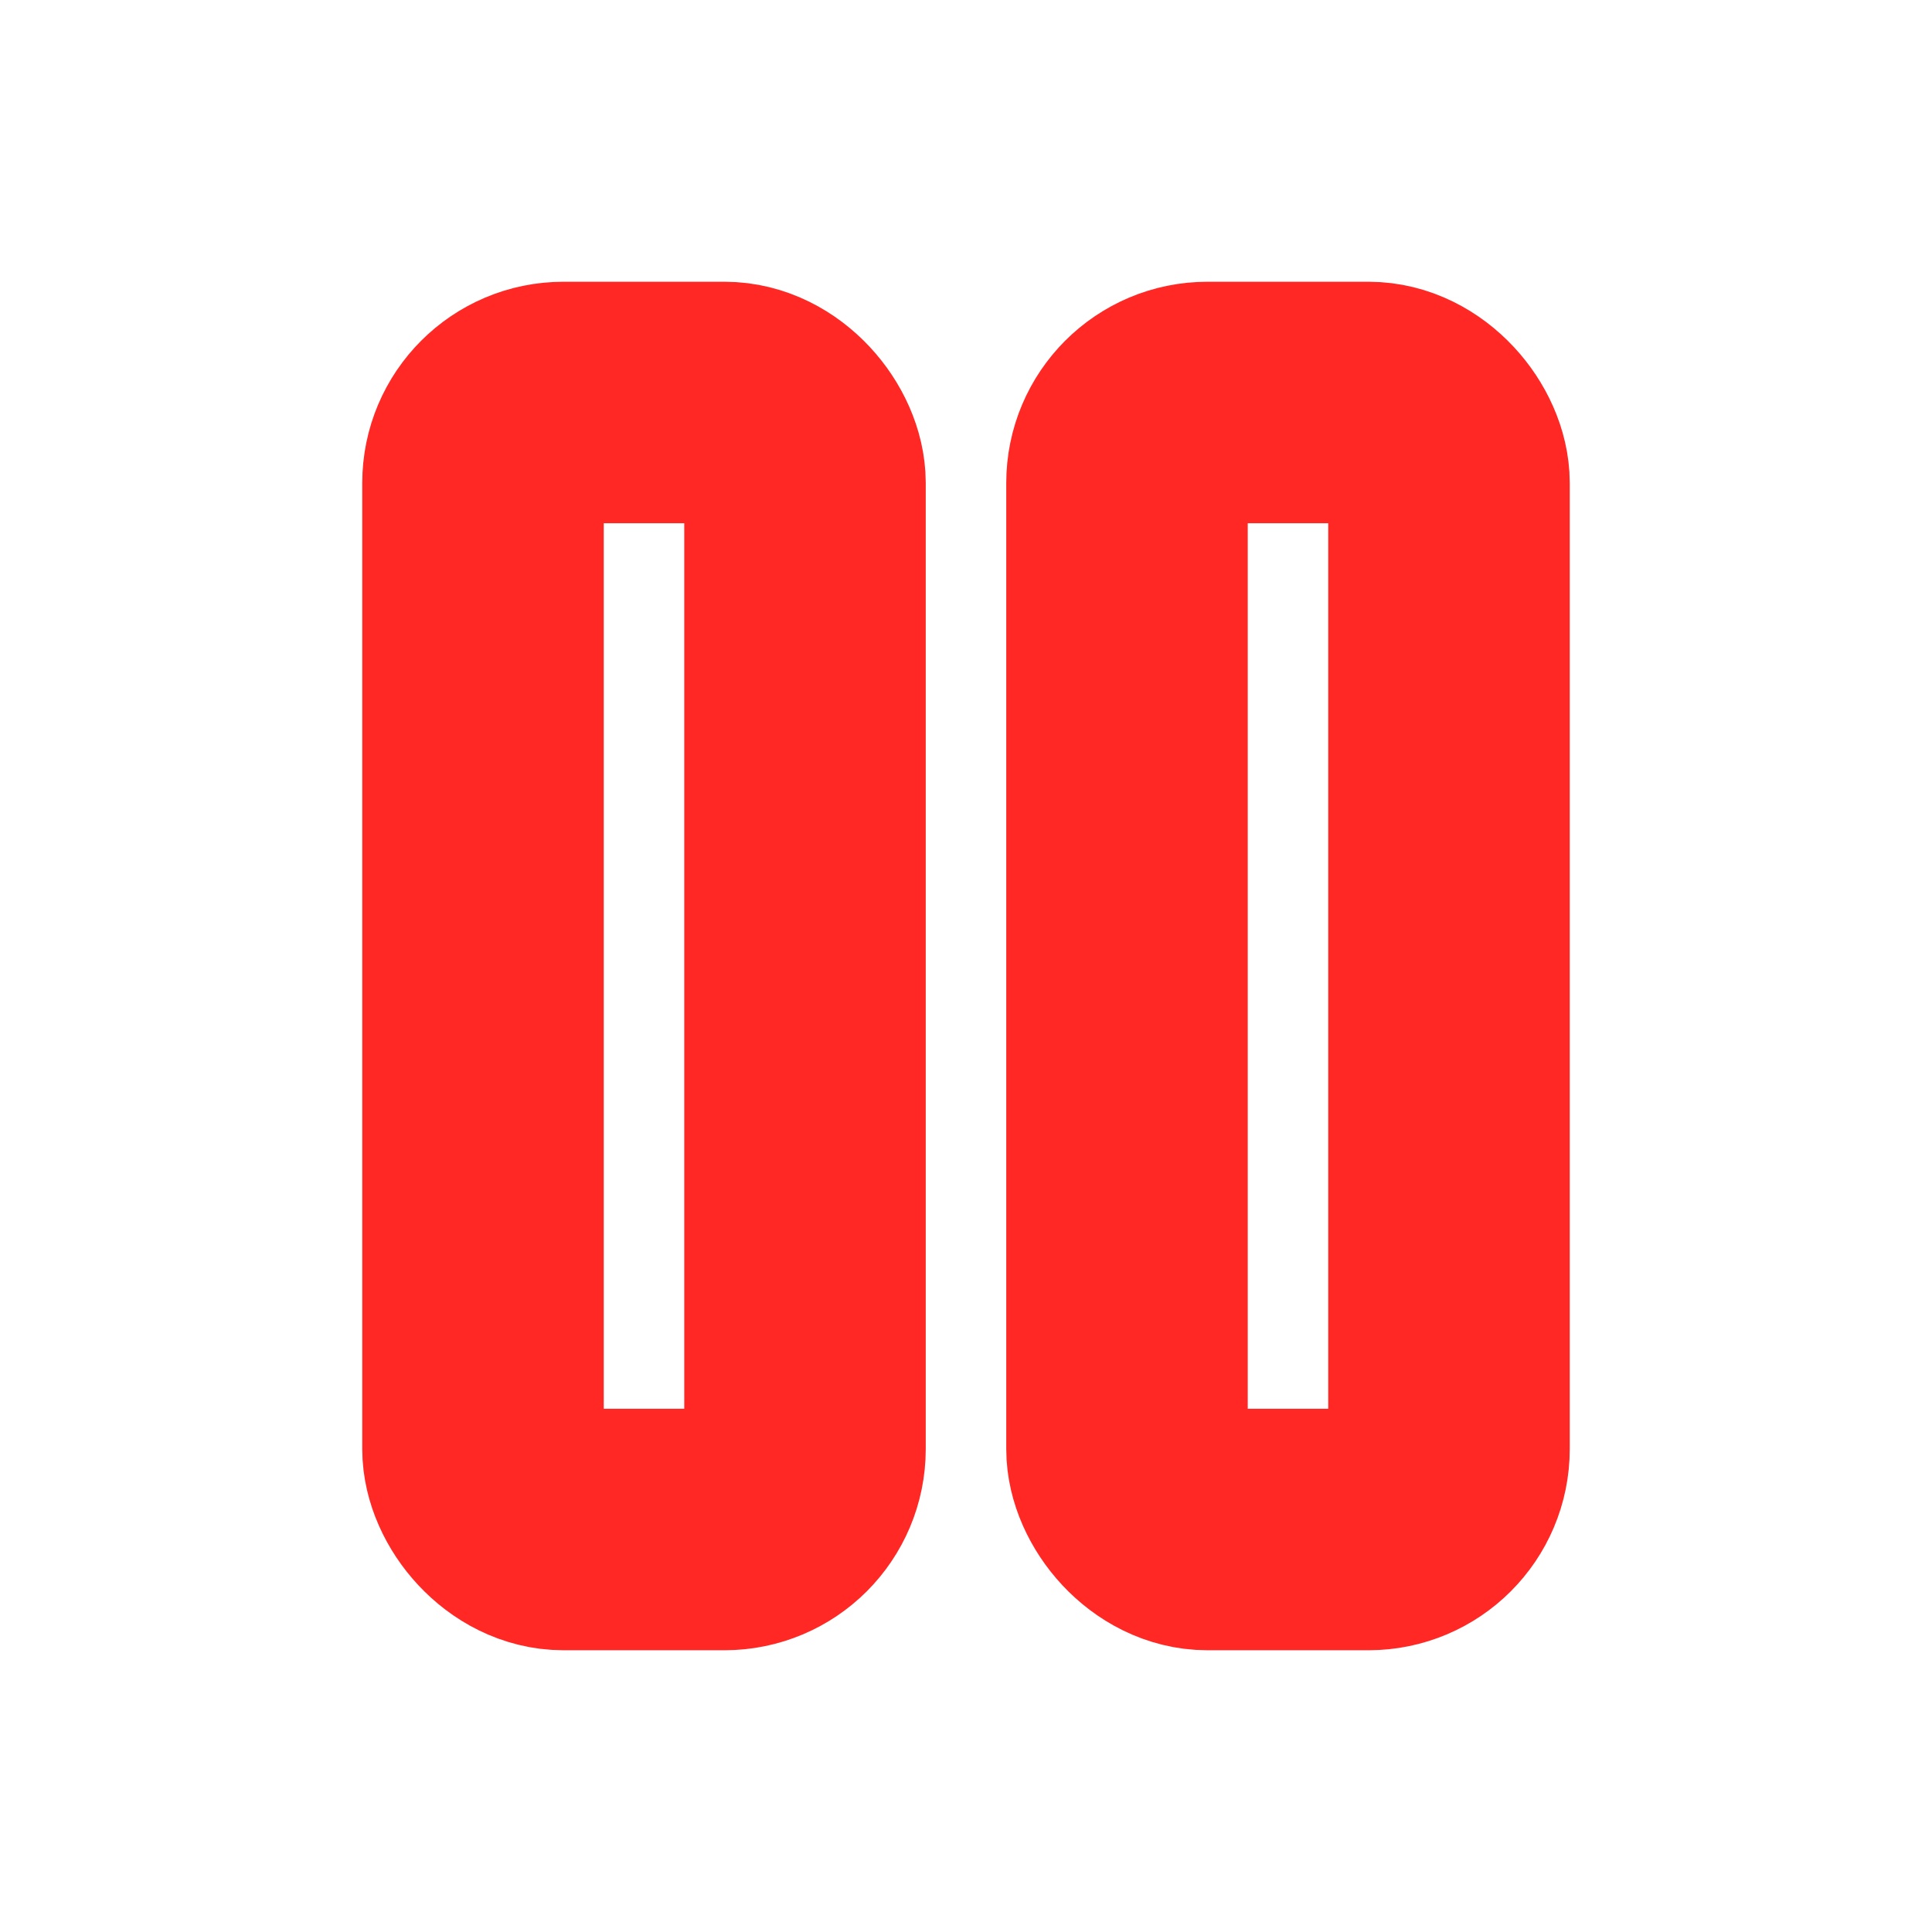 <svg xmlns="http://www.w3.org/2000/svg" class="icon icon-tabler icon-tabler-player-pause" width="36" height="36" viewBox="0 0 24 24" stroke-width="3" stroke="#ff2825" fill="none" stroke-linecap="round" stroke-linejoin="round">
    <path stroke="none" d="M0 0h24v24H0z" fill="none"/>
    <rect x="6" y="5" width="4" height="14" rx="1" />
    <rect x="14" y="5" width="4" height="14" rx="1" />
</svg>